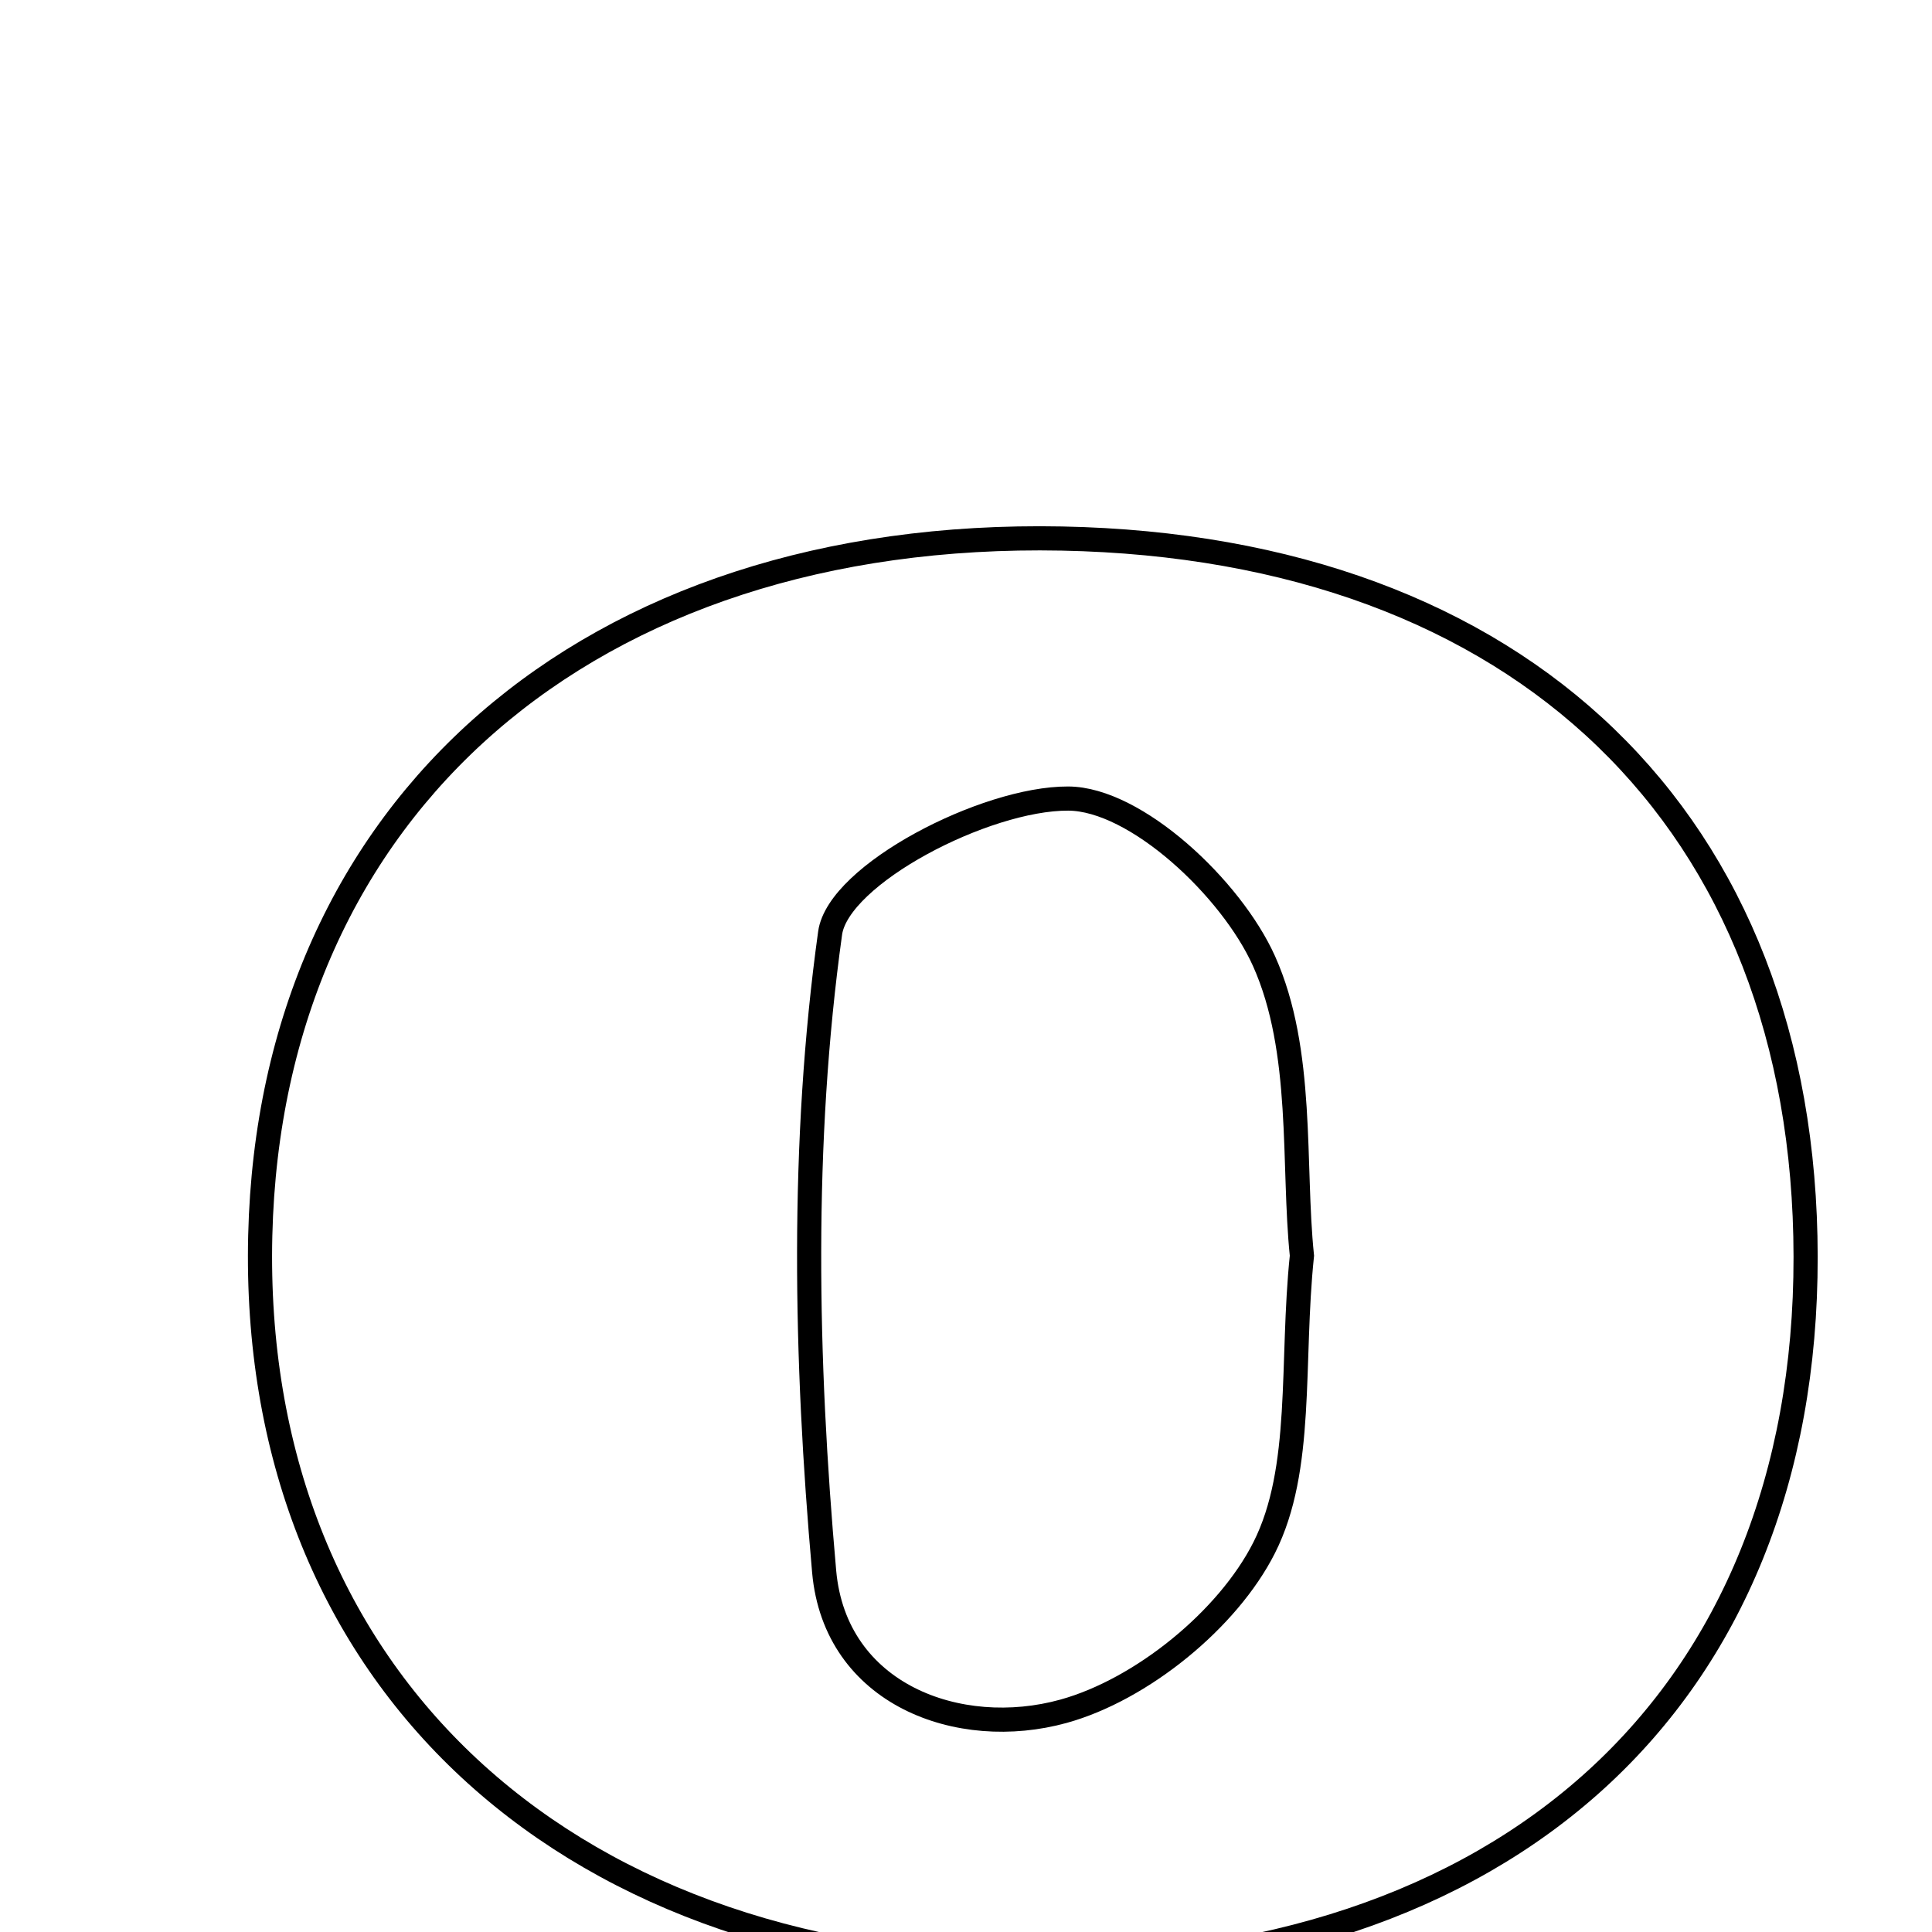 <svg xmlns="http://www.w3.org/2000/svg" viewBox="0.0 0.0 24.0 24.0" height="200px" width="200px"><path fill="none" stroke="black" stroke-width=".3" stroke-opacity="1.0"  filling="0" d="M13.193 6.69 C18.902 6.803 22.423 10.203 22.43 15.611 C22.437 21.099 18.714 24.495 12.756 24.436 C6.91 24.378 3.103 20.745 3.233 15.348 C3.361 10.016 7.318 6.575 13.193 6.69"></path>
<path fill="none" stroke="black" stroke-width=".3" stroke-opacity="1.0"  filling="0" d="M13.269 9.92 C14.111 9.923 15.297 11.036 15.702 11.939 C16.204 13.058 16.056 14.467 16.173 15.599 C16.034 16.932 16.199 18.246 15.704 19.226 C15.253 20.119 14.18 20.99 13.211 21.258 C11.914 21.617 10.375 21.052 10.238 19.523 C10.004 16.891 9.95 14.193 10.312 11.591 C10.414 10.863 12.238 9.916 13.269 9.92"></path></svg>